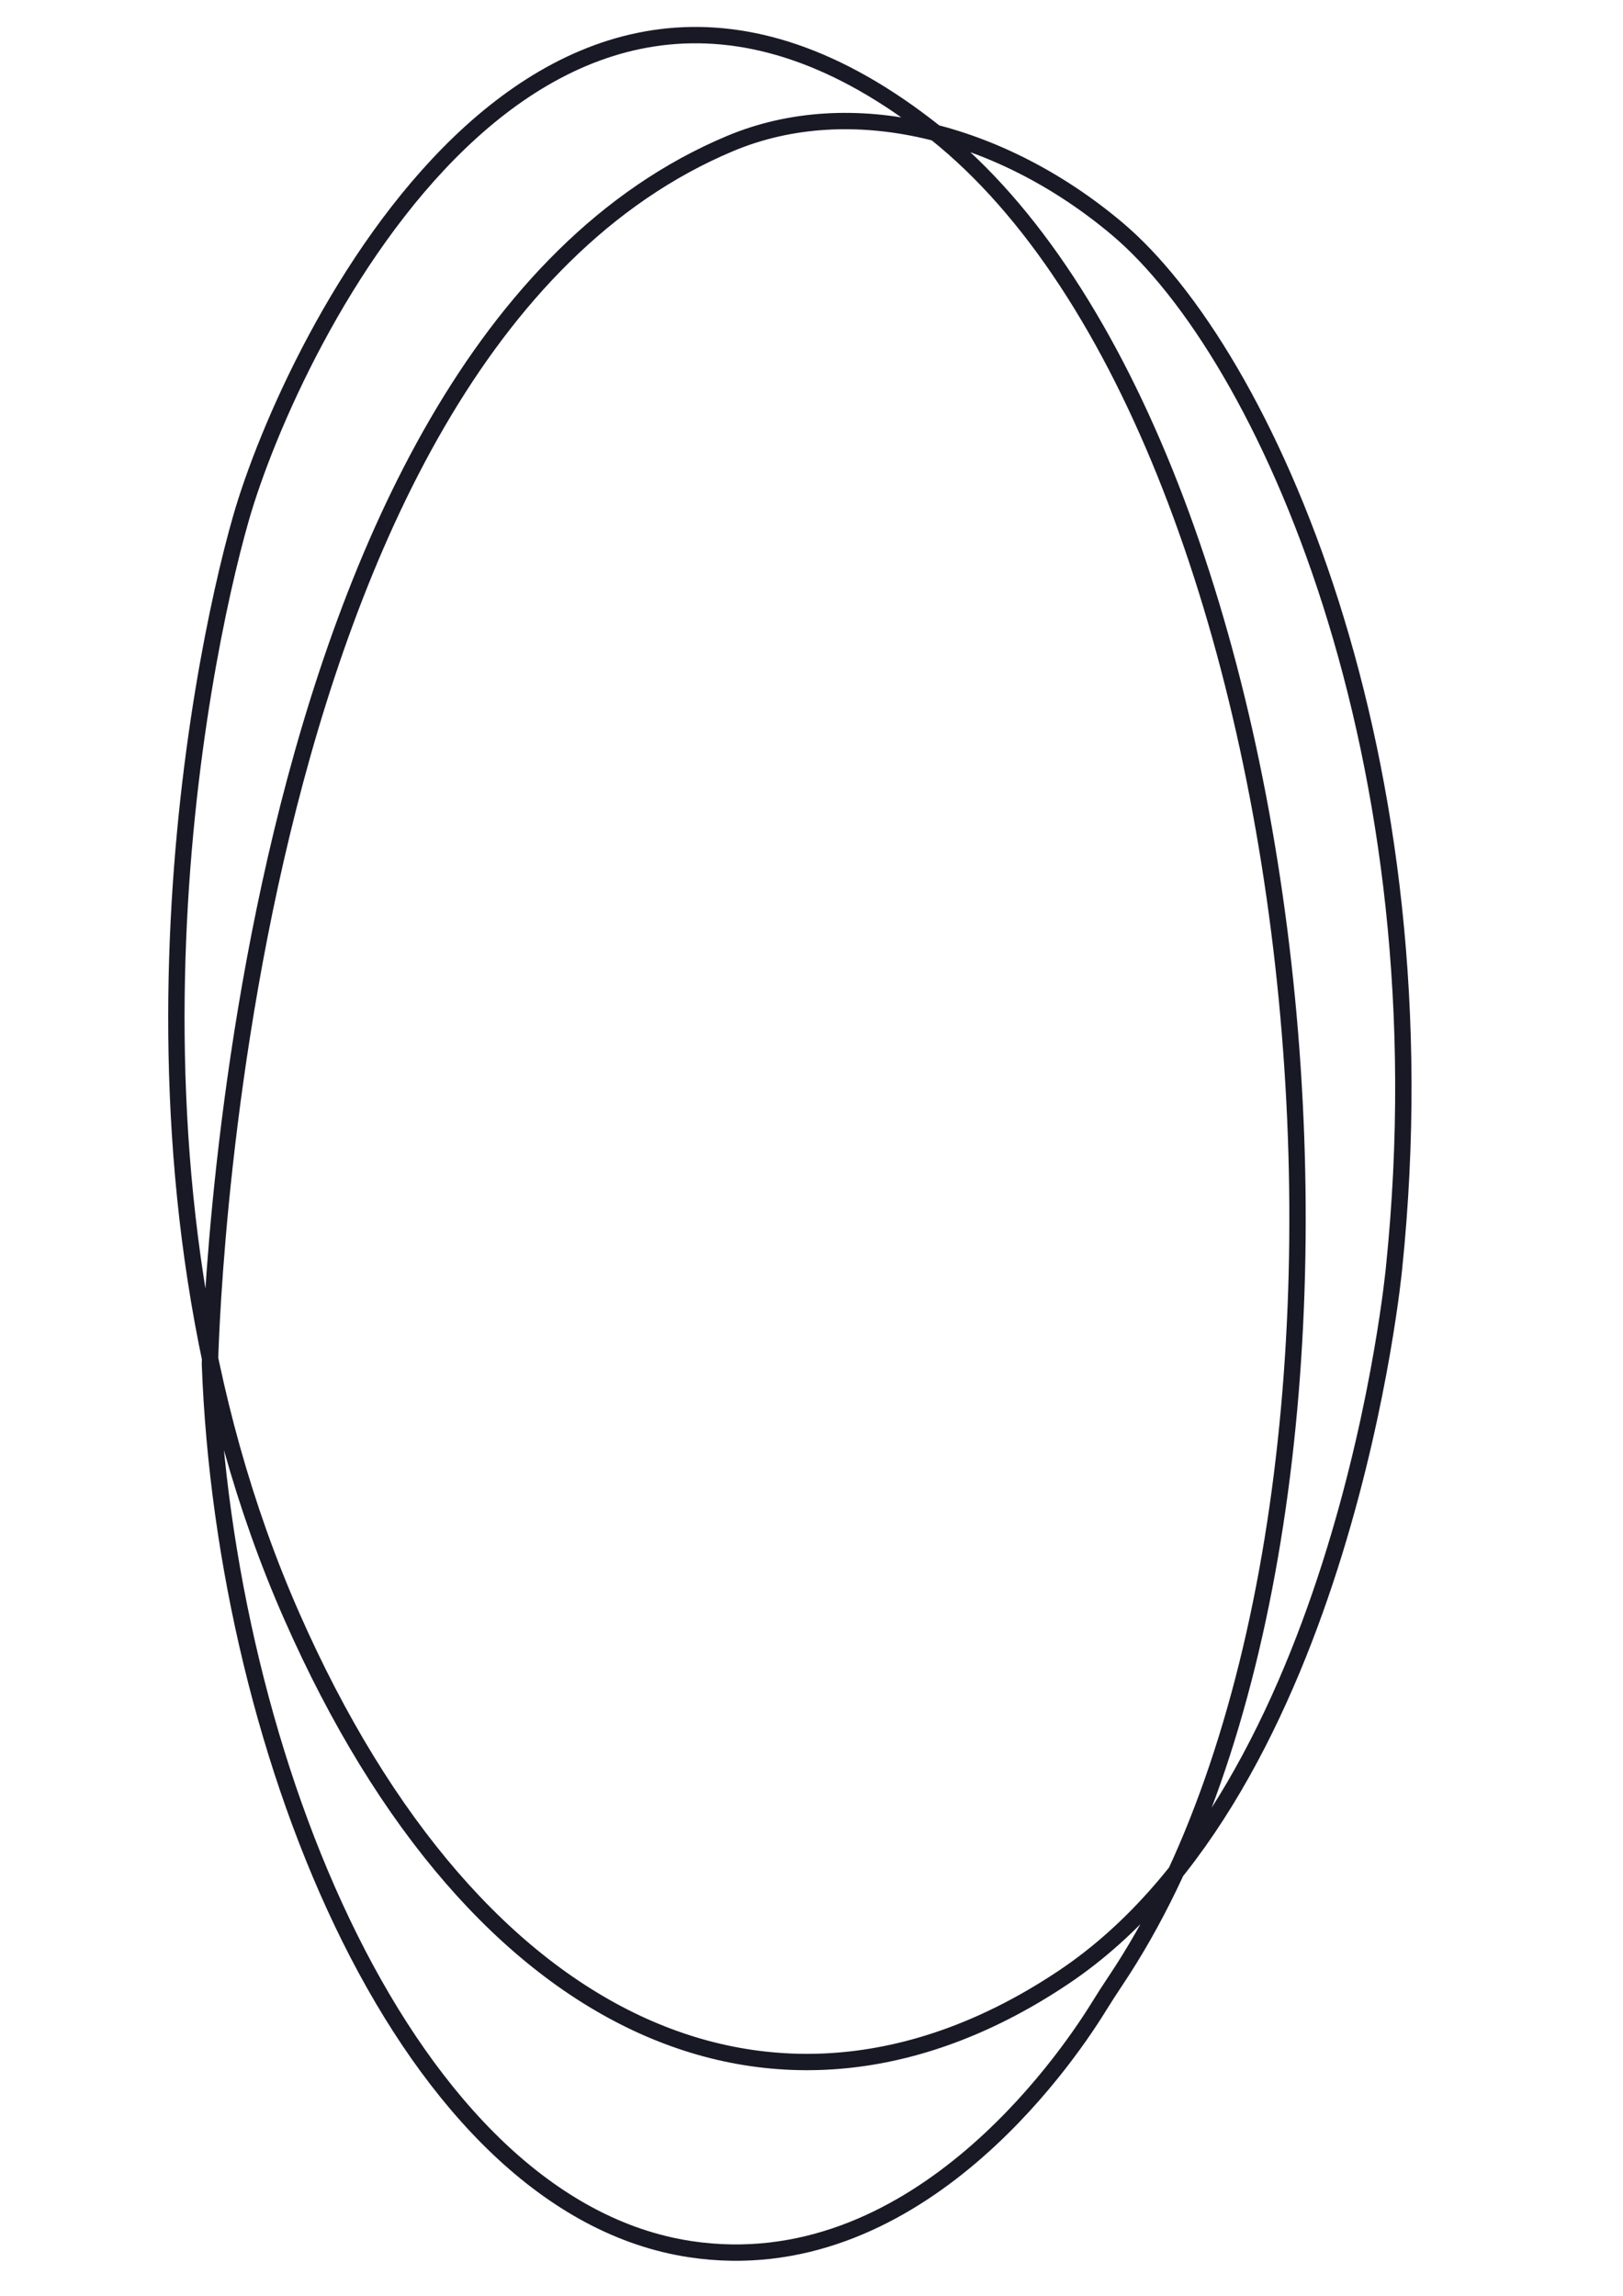 <svg data-name="Layer 1" xmlns="http://www.w3.org/2000/svg" viewBox="0 0 595.28 841.89"><path d="M77 500.19s6.88-370.59 190.89-447.6c44.2-18.5 99.09-4.66 141.75 31.21 54.27 45.63 121 193.58 101.67 381.14 0 0-18 190.87-121 260s-215 22.82-283.32-132.35C35.77 431 72.54 245.47 88.32 190.26 106.94 125.08 199.38-65.72 343 48.63c142.14 113.15 179.78 507.92 66.22 677.63q-3.3 4.92-6.43 10c-12.6 20.3-68.1 100.76-149.57 88.54C149.81 809.23 82.33 644.51 77 500.19z" fill="none" stroke="#191926" stroke-linecap="round" stroke-miterlimit="10" stroke-width="6"/></svg>